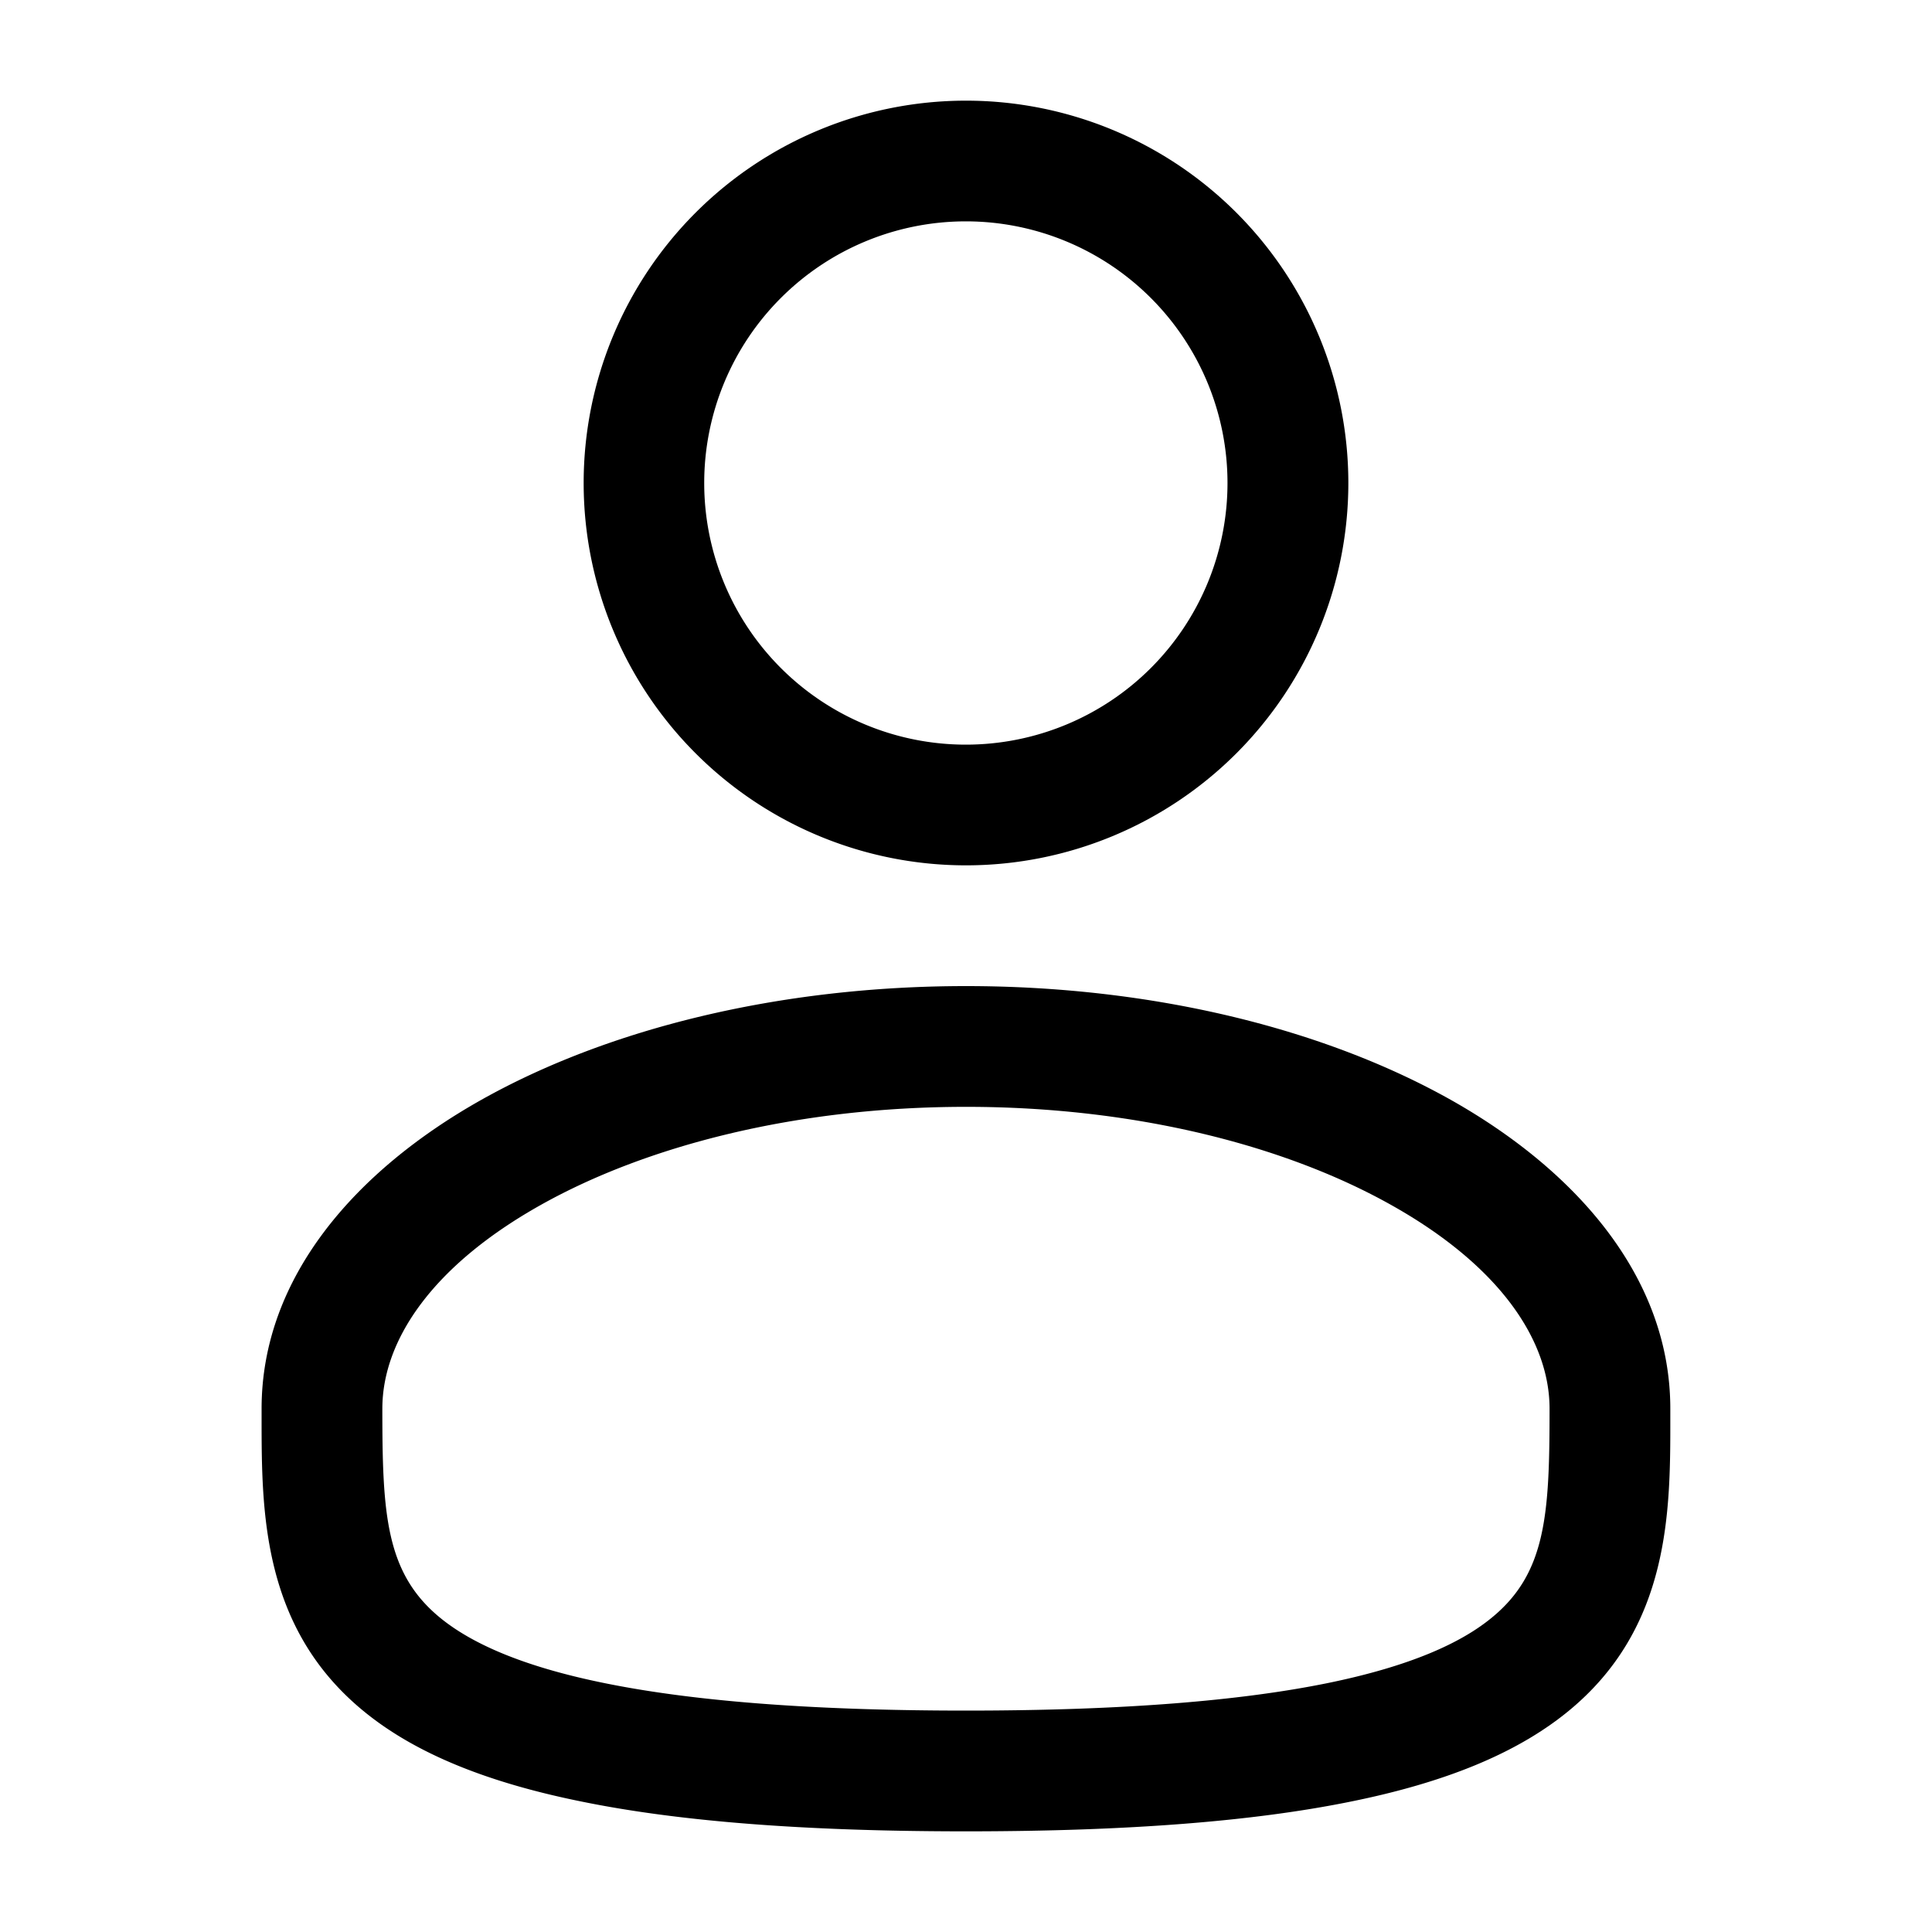 <svg xmlns="http://www.w3.org/2000/svg" aria-hidden="true" data-slot="icon" viewBox="0 0 20 20" width="1em" height="1em" fill="currentColor"><path fill-rule="evenodd" d="M10 1.042a3.958 3.958 0 1 0 0 7.916 3.958 3.958 0 0 0 0-7.916M7.29 5a2.708 2.708 0 1 1 5.417 0A2.708 2.708 0 0 1 7.29 5M10 10.208c-1.928 0-3.704.439-5.02 1.179-1.297.73-2.272 1.835-2.272 3.196v.085c0 .969-.002 2.184 1.064 3.052.524.427 1.259.73 2.25.93.994.203 2.29.308 3.978.308s2.983-.105 3.978-.307c.992-.2 1.725-.504 2.25-.931 1.066-.868 1.064-2.083 1.063-3.052v-.085c0-1.361-.975-2.466-2.27-3.196-1.317-.74-3.093-1.179-5.021-1.179m-6.042 4.375c0-.709.518-1.479 1.634-2.106 1.097-.617 2.654-1.019 4.409-1.019 1.753 0 3.31.402 4.406 1.019 1.117.627 1.634 1.397 1.634 2.106 0 1.09-.033 1.704-.603 2.167-.308.252-.825.497-1.708.676-.881.178-2.085.282-3.73.282s-2.85-.104-3.73-.282c-.884-.178-1.4-.424-1.709-.675-.57-.464-.603-1.078-.603-2.168" clip-rule="evenodd"/></svg>